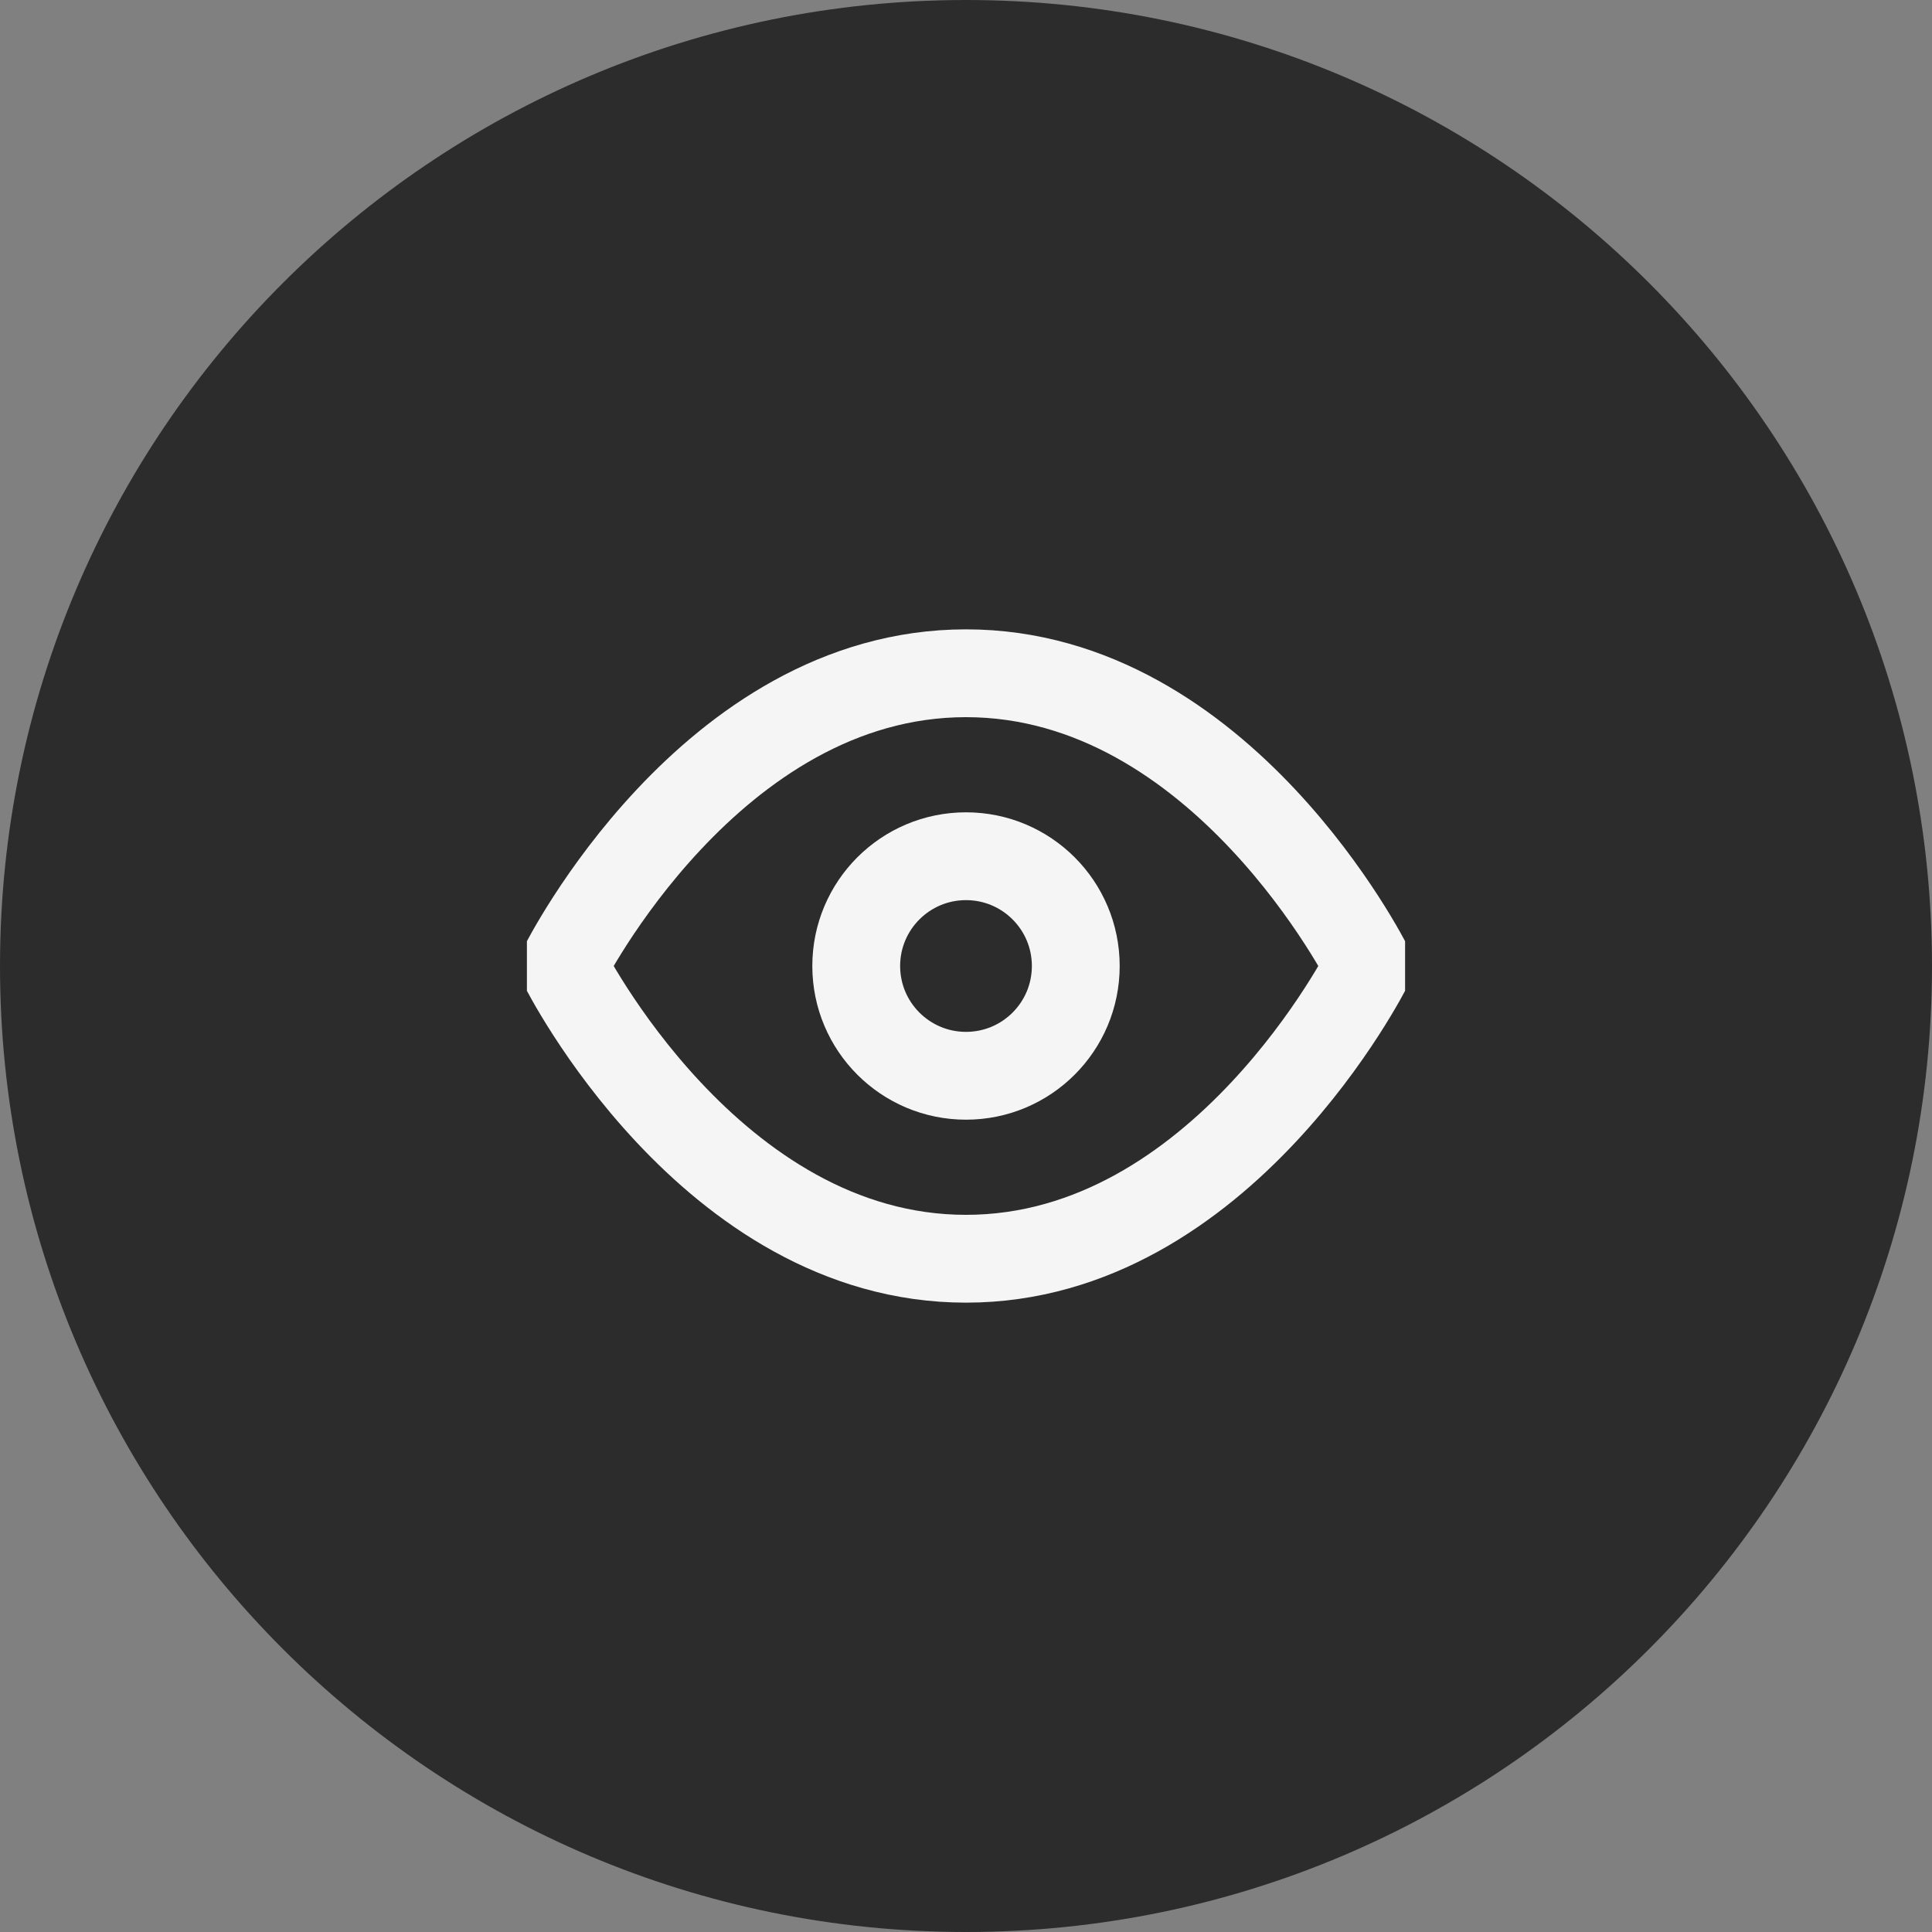 <svg width="44" height="44" viewBox="0 0 44 44" fill="none" xmlns="http://www.w3.org/2000/svg">
<rect x="0" y="0" width="44" height="44" fill="#808080" stroke="none"/>
<path d="M0.5 22C0.5 10.126 10.126 0.5 22 0.5C33.874 0.5 43.5 10.126 43.5 22C43.5 33.874 33.874 43.5 22 43.5C10.126 43.5 0.5 33.874 0.5 22Z" fill="#2C2C2C"/>
<path d="M0.5 22C0.5 10.126 10.126 0.5 22 0.5C33.874 0.5 43.5 10.126 43.5 22C43.5 33.874 33.874 43.5 22 43.5C10.126 43.5 0.5 33.874 0.5 22Z" stroke="#2C2C2C" stroke-linecap="round"/>
<g clip-path="url(#clip0_4_3994)">
<path d="M12.833 22C12.833 22 16.167 15.333 22 15.333C27.833 15.333 31.167 22 31.167 22C31.167 22 27.833 28.667 22 28.667C16.167 28.667 12.833 22 12.833 22Z" stroke="#F5F5F5" stroke-width="2" stroke-linecap="round" stroke-linejoin="round"/>
<path d="M22 24.5C23.381 24.5 24.5 23.381 24.5 22C24.5 20.619 23.381 19.5 22 19.5C20.619 19.5 19.5 20.619 19.5 22C19.5 23.381 20.619 24.5 22 24.5Z" stroke="#F5F5F5" stroke-width="2" stroke-linecap="round" stroke-linejoin="round"/>
</g>
<defs>
<clipPath id="clip0_4_3994">
<rect width="20" height="20" fill="white" transform="translate(12 12)"/>
</clipPath>
</defs>
</svg>

